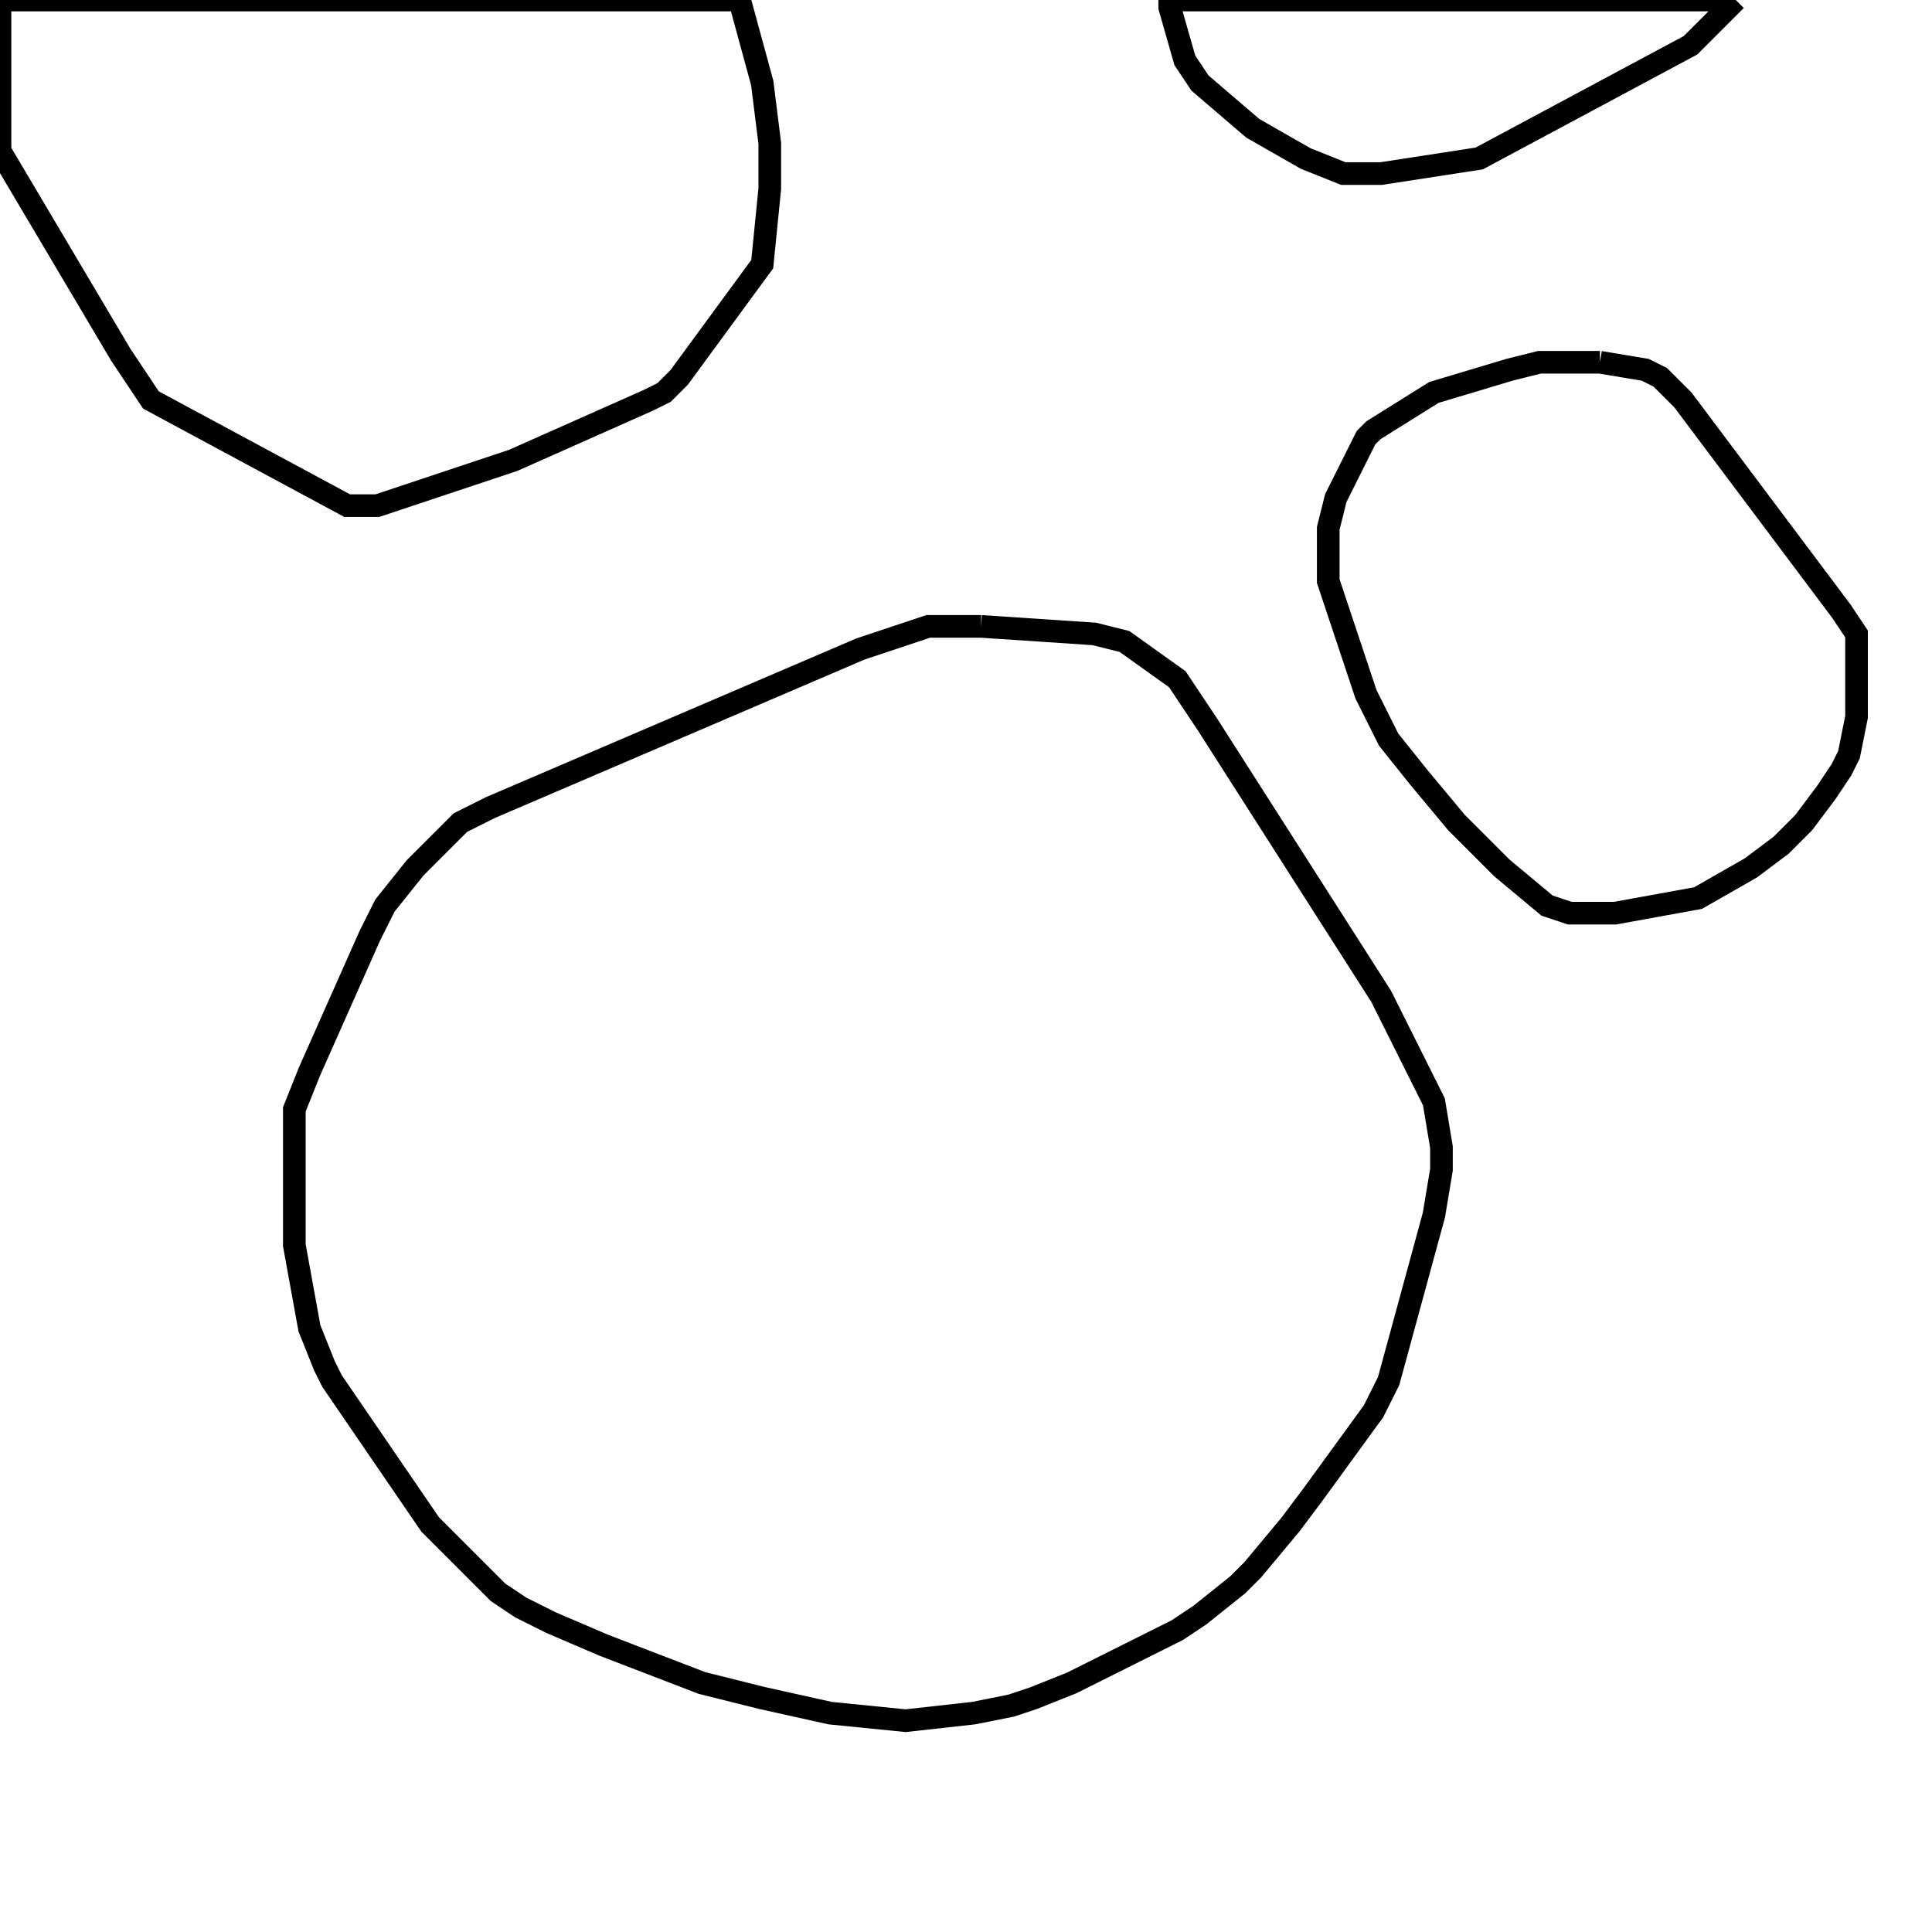 <svg width="256" height="256" xmlns="http://www.w3.org/2000/svg" fill-opacity="0" stroke="black" stroke-width="3" ><path d="M130 83 145 84 149 85 156 90 160 96 183 132 190 146 191 152 191 155 190 161 184 183 182 187 174 198 171 202 166 208 164 210 159 214 156 216 142 223 137 225 134 226 129 227 120 228 110 227 101 225 93 223 80 218 73 215 69 213 66 211 57 202 44 183 43 181 41 176 39 165 39 147 41 142 49 124 51 120 55 115 61 109 65 107 114 86 123 83 130 83 "/><path d="M98 0 101 11 102 19 102 25 101 35 90 50 88 52 86 53 68 61 50 67 46 67 20 53 16 47 0 20 0 0 98 0 "/><path d="M212 48 218 49 220 50 223 53 244 81 246 84 246 95 245 100 244 102 242 105 239 109 236 112 232 115 225 119 214 121 208 121 205 120 199 115 193 109 188 103 184 98 181 92 176 77 176 70 177 66 181 58 182 57 190 52 200 49 204 48 212 48 "/><path d="M230 0 224 6 196 21 183 23 178 23 173 21 166 17 159 11 157 8 155 1 155 0 230 0 "/></svg>